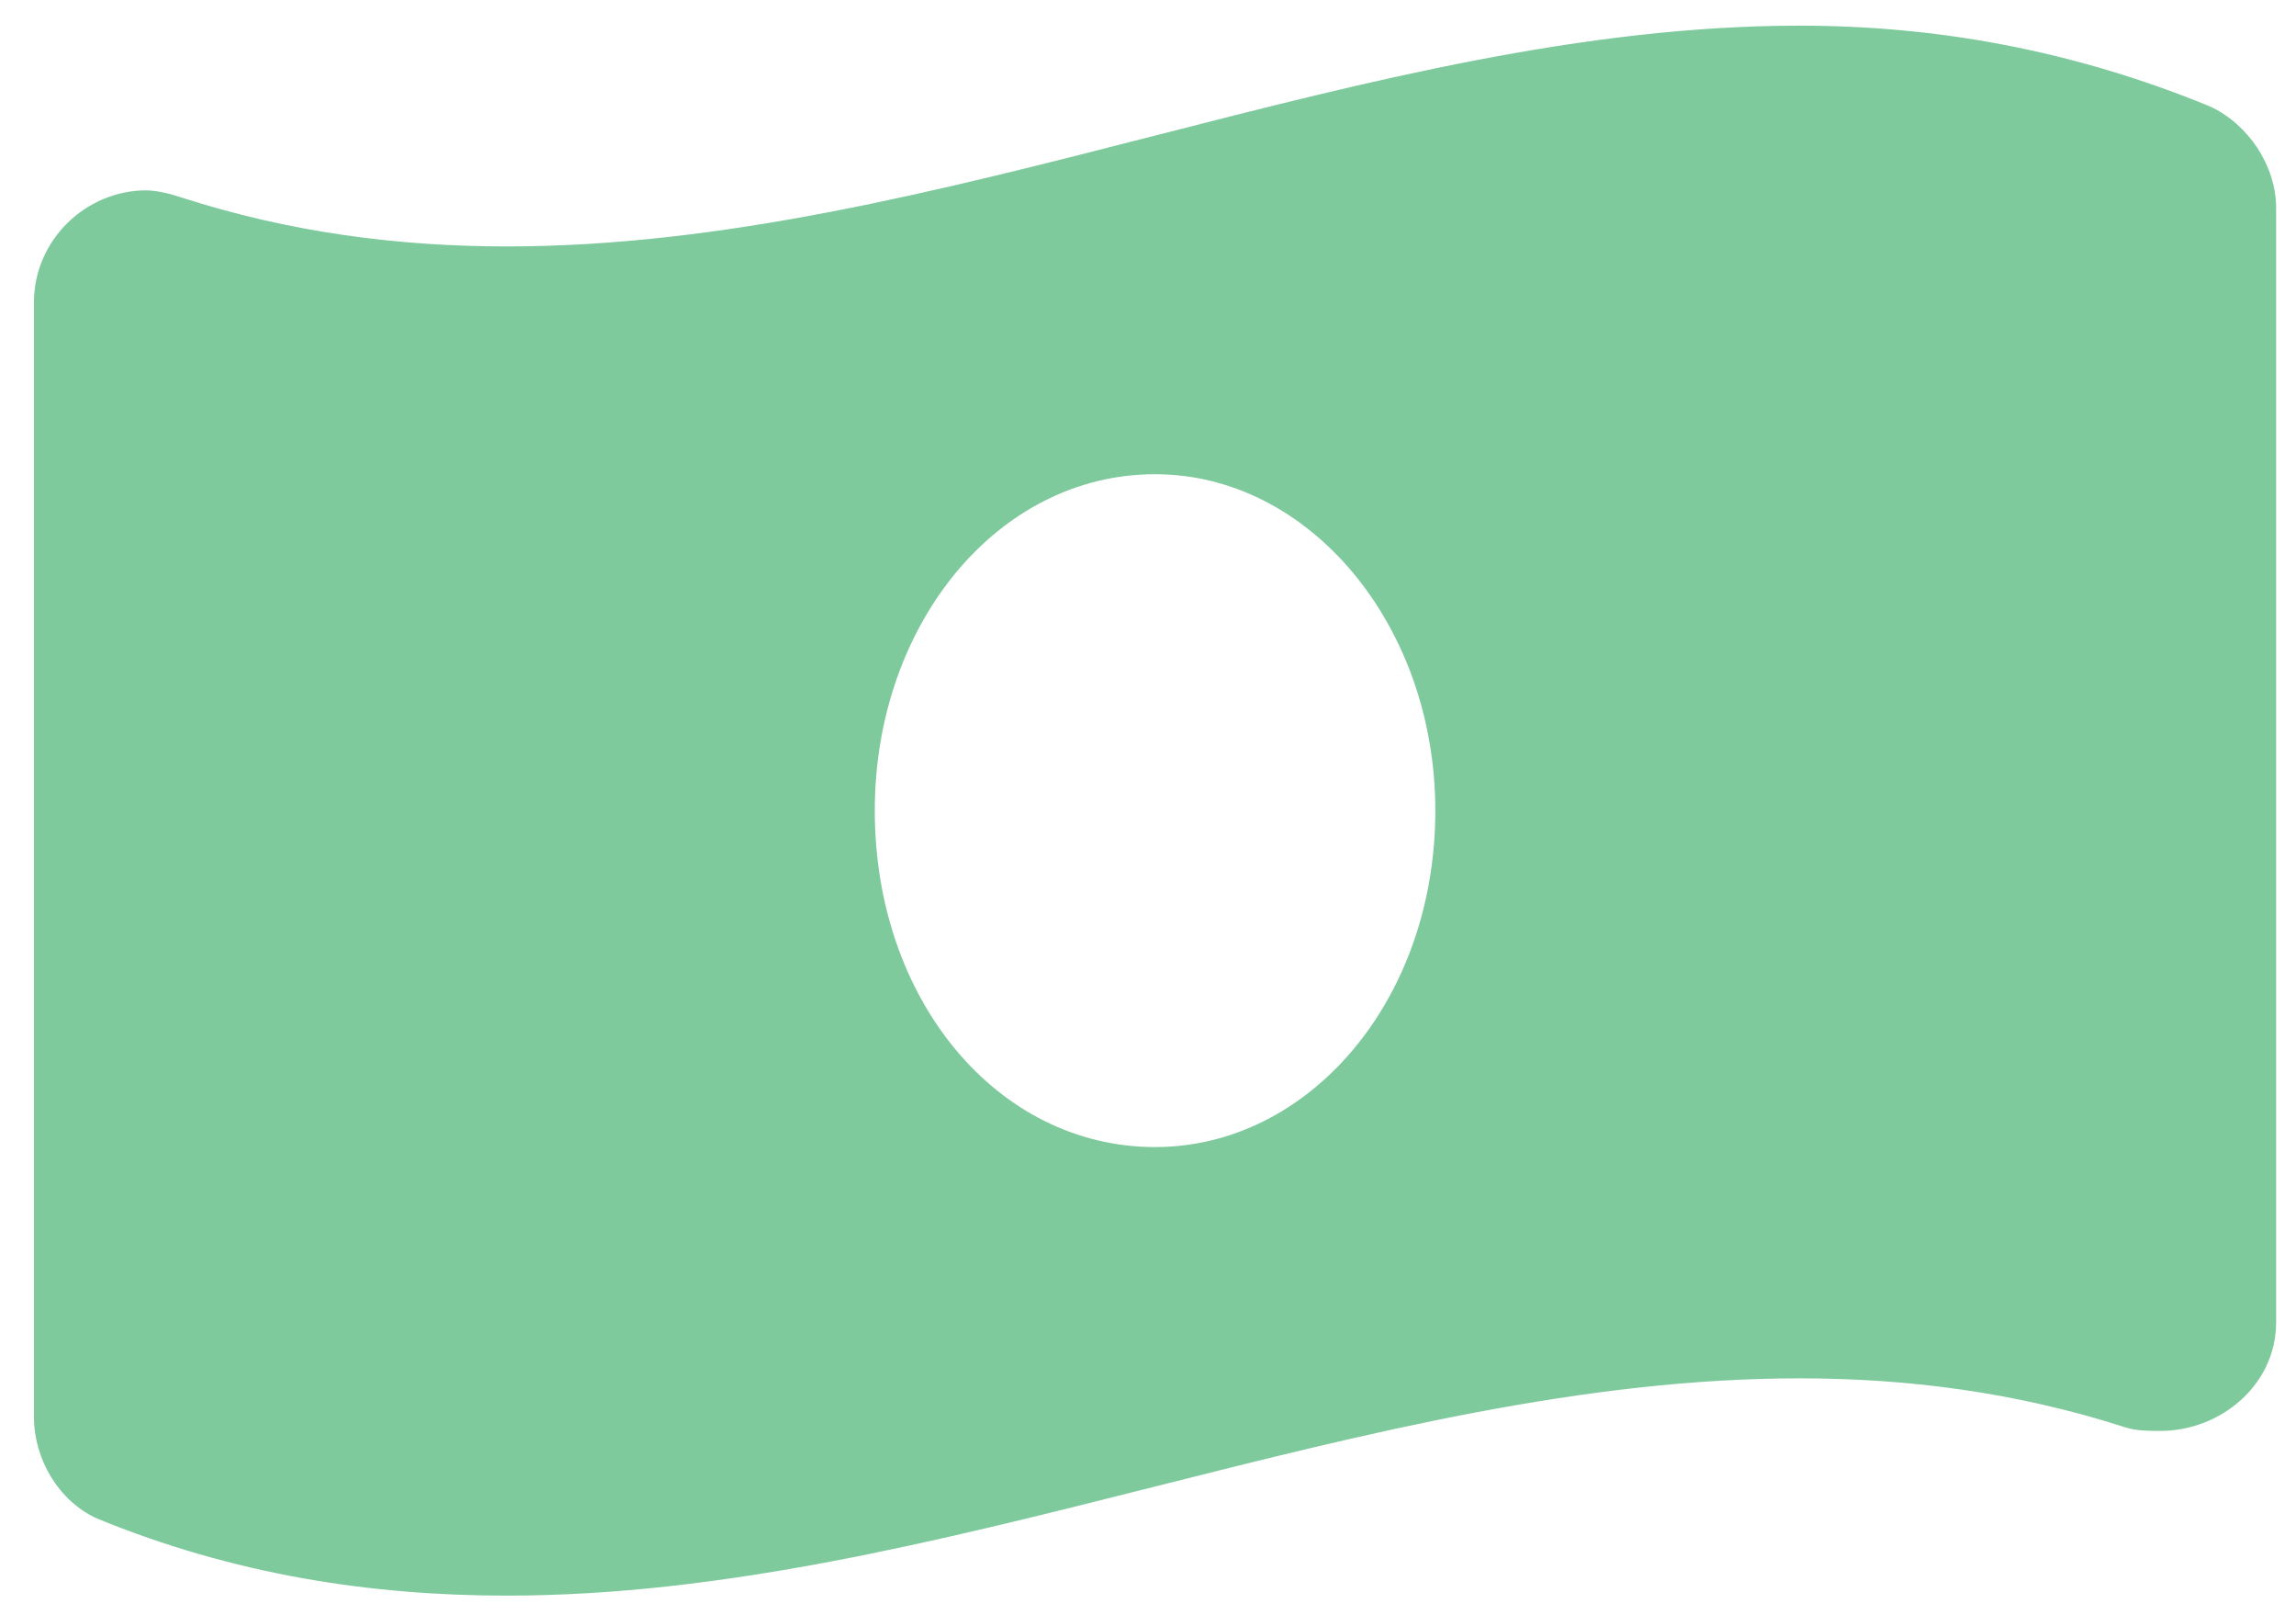 <svg width="64" height="45" viewBox="0 0 64 45" fill="none" xmlns="http://www.w3.org/2000/svg">
<path d="M61.591 2.961C62.665 3.449 63.446 4.621 63.446 5.793V36.848C63.446 38.605 61.884 39.875 60.223 39.875C59.931 39.875 59.54 39.875 59.247 39.777C56.219 38.801 53.192 38.41 50.165 38.41C38.153 38.41 26.141 44.465 14.13 44.465C10.321 44.465 6.513 43.879 2.704 42.316C1.63 41.828 0.946 40.656 0.946 39.484V8.43C0.946 6.672 2.411 5.305 4.071 5.305C4.364 5.305 4.755 5.402 5.048 5.5C8.075 6.477 11.102 6.867 14.13 6.867C26.141 6.867 38.153 0.715 50.165 0.715C53.973 0.715 57.782 1.398 61.591 2.961ZM32.196 31.965C36.493 31.965 40.009 27.863 40.009 22.59C40.009 17.414 36.493 13.215 32.196 13.215C27.802 13.215 24.384 17.414 24.384 22.59C24.384 27.863 27.802 31.965 32.196 31.965Z" fill="#7ECA9D"/>
</svg>
